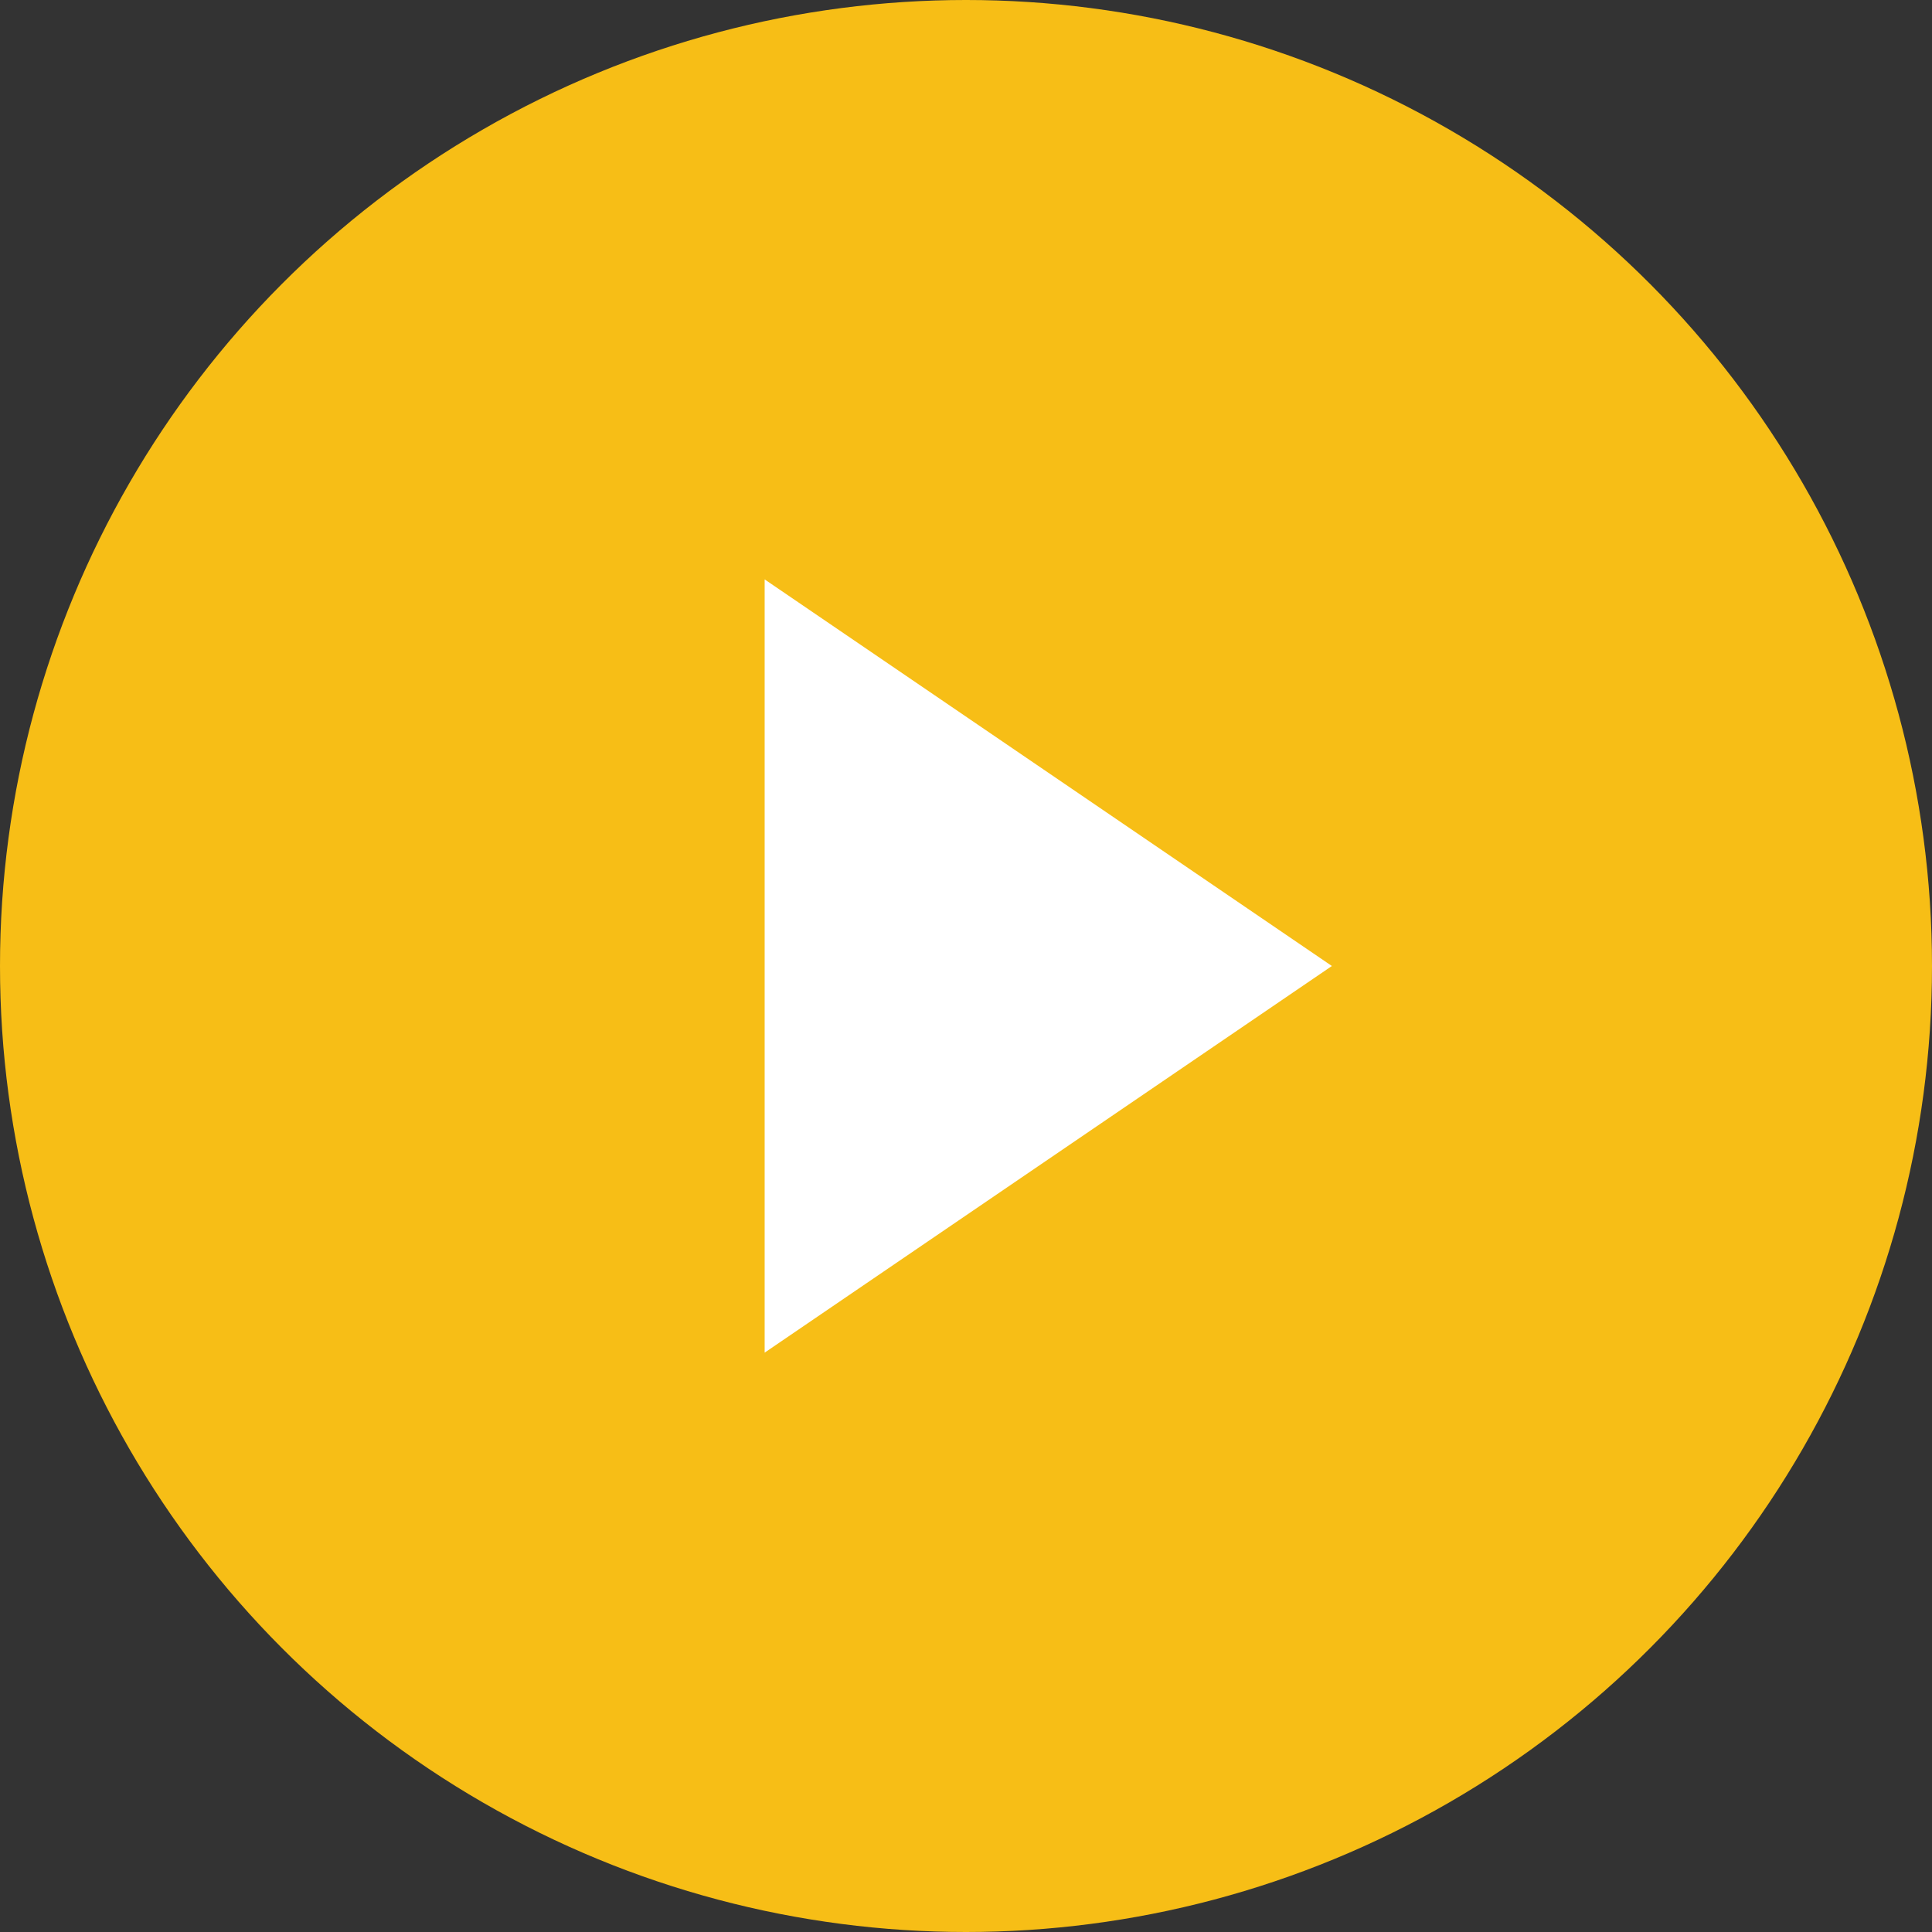 <svg id="Layer_1" data-name="Layer 1" xmlns="http://www.w3.org/2000/svg" viewBox="0 0 504.44 504.44"><rect x="0" y="0" width="504.44" height="504.44" fill="#333333" stroke="none"/><defs><style>.cls-1{fill:#f7be16;}.cls-2{fill:#fff;}</style></defs><title>play_icon</title><circle class="cls-1" cx="252.22" cy="252.22" r="252.22"/><polygon class="cls-2" points="347.75 252.22 199.65 151.28 199.65 353.17 347.75 252.22"/></svg>